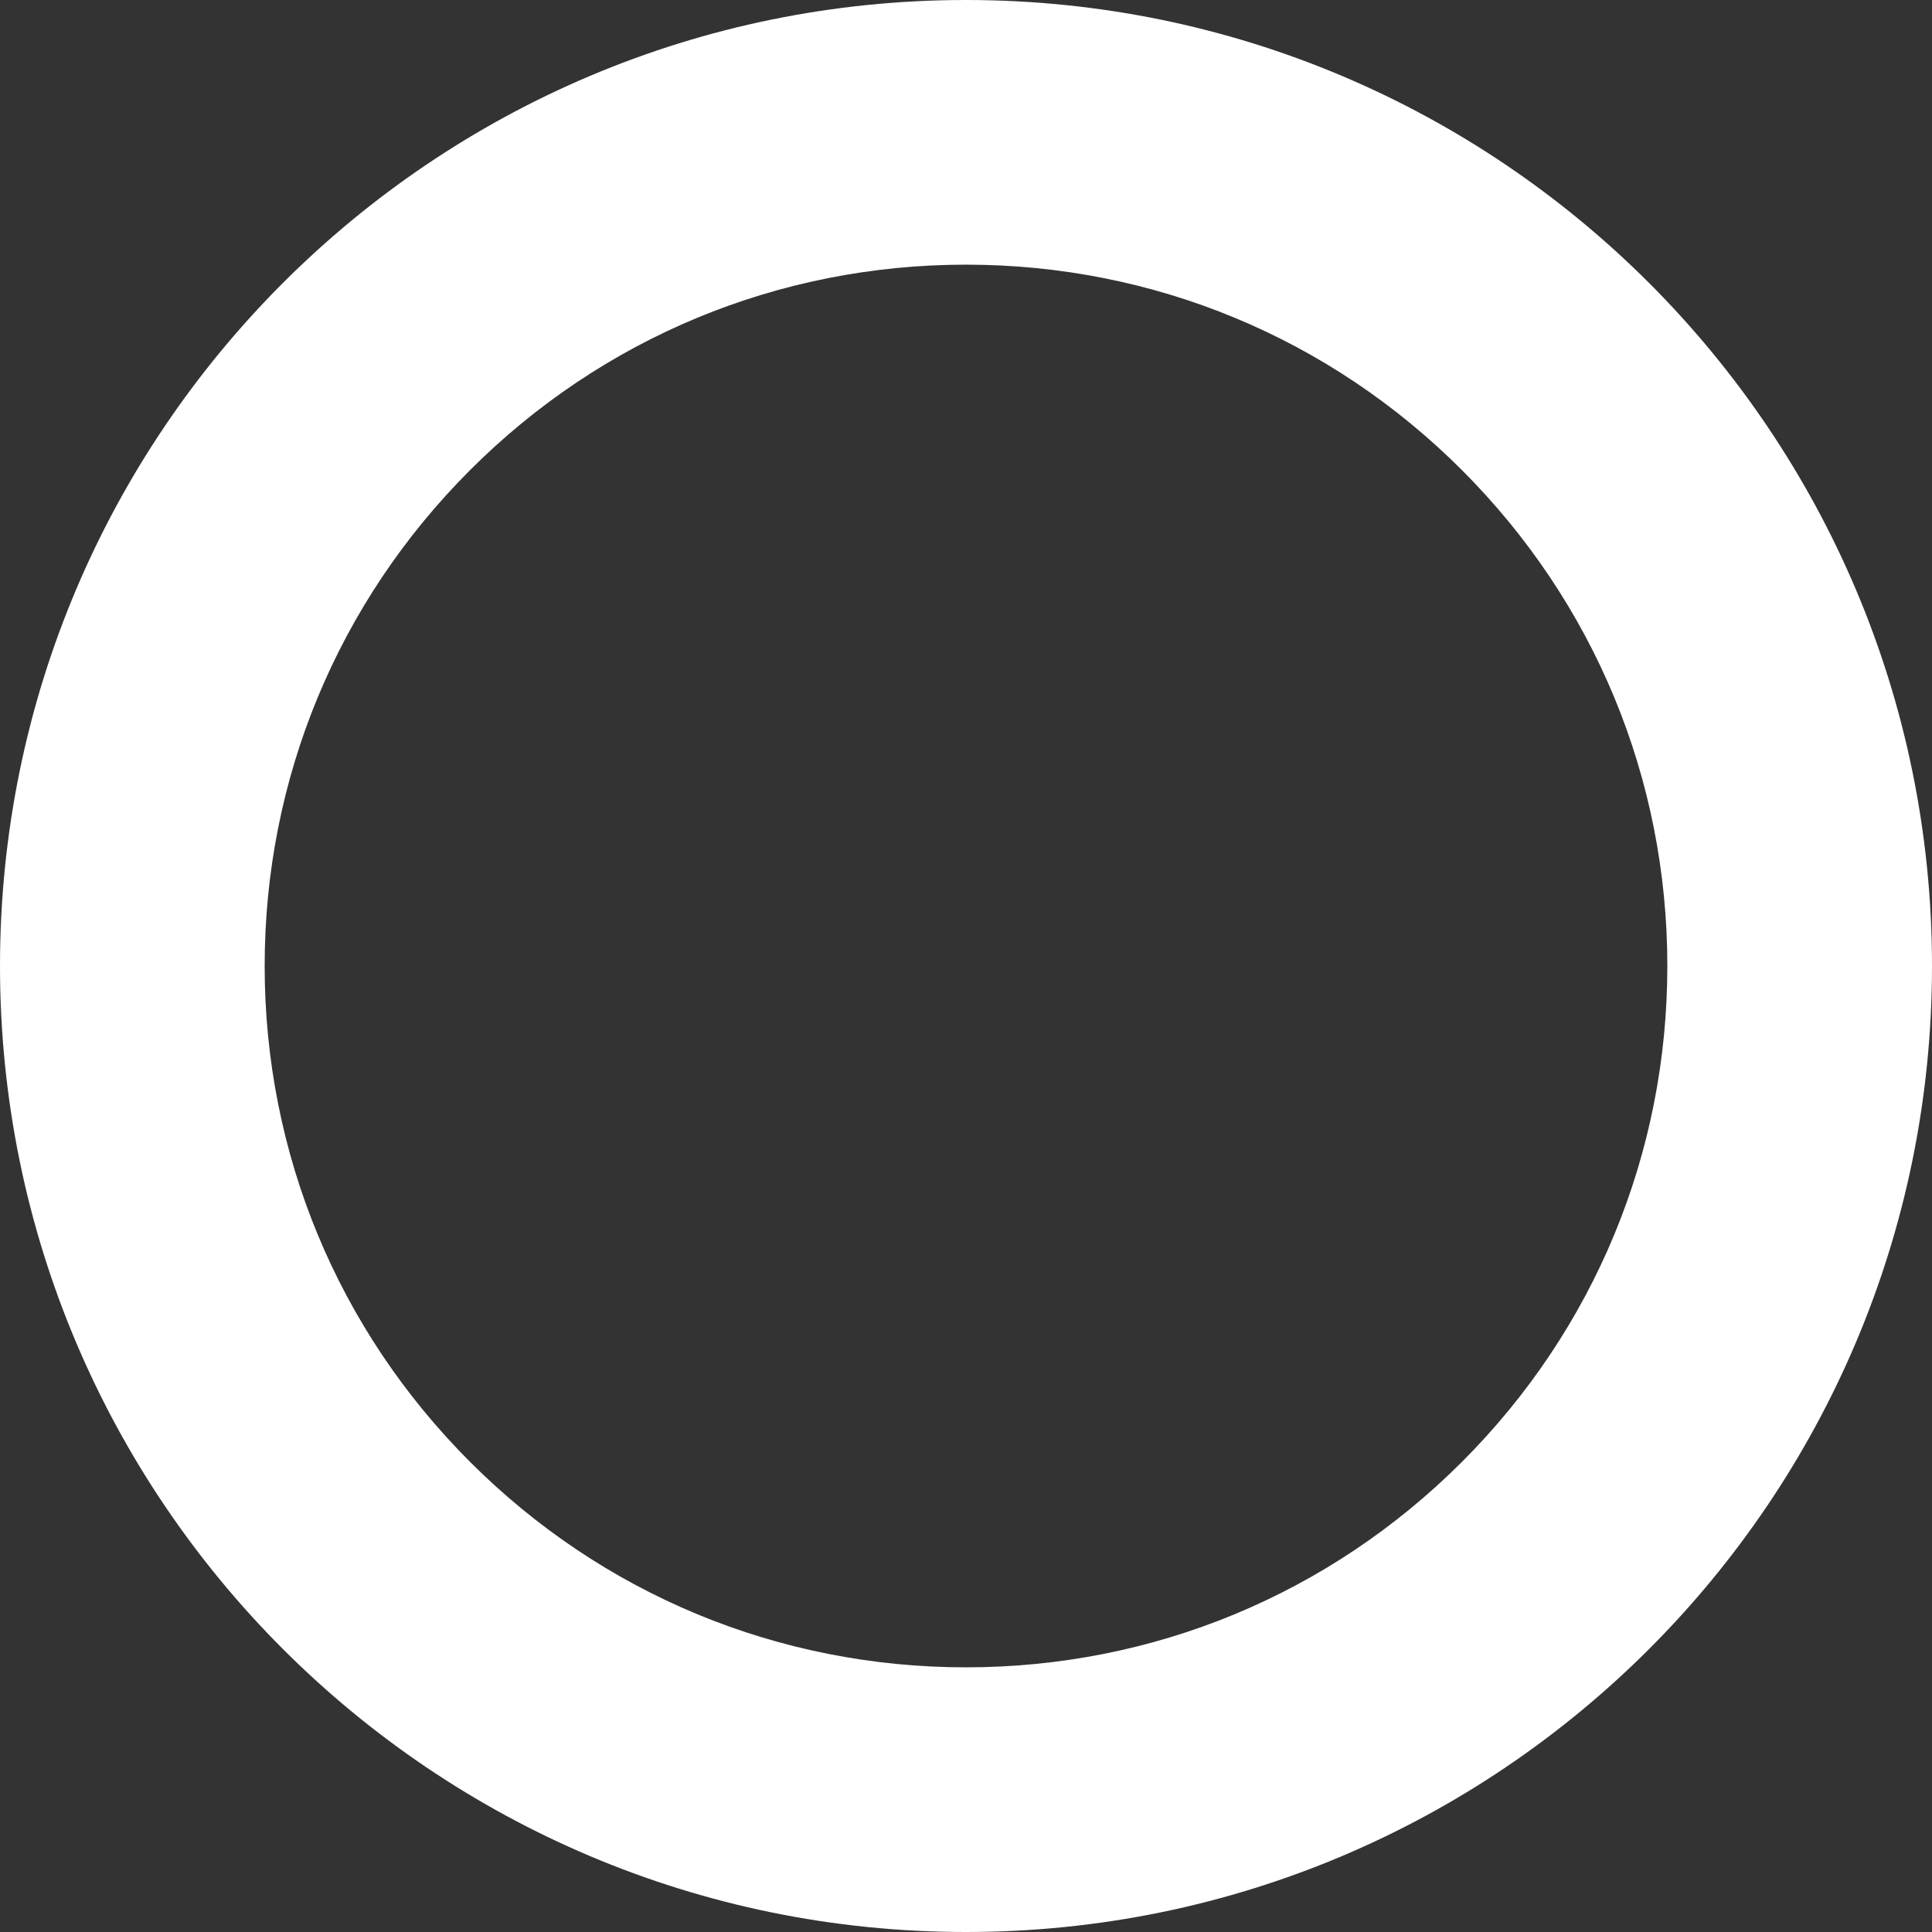 <?xml version="1.0" encoding="UTF-8"?>
<svg id="Layer_1" data-name="Layer 1" xmlns="http://www.w3.org/2000/svg" viewBox="0 0 730 730">
  <rect x="0" y="0" width="730" height="730" fill="#333333" stroke="none"/>
  <defs>
    <style>
      .cls-1 {
        stroke-width: 0px;
      }
    </style>
  </defs>
  <path fill="#ffffff" class="cls-1" d="m365,100c70.78,0,137.33,27.56,187.38,77.62s77.62,116.6,77.62,187.38-27.56,137.33-77.62,187.38-116.6,77.62-187.38,77.62-137.33-27.56-187.38-77.62c-50.05-50.05-77.62-116.6-77.62-187.38s27.56-137.33,77.62-187.38c50.05-50.05,116.6-77.62,187.38-77.62m0-100C163.42,0,0,163.42,0,365s163.42,365,365,365,365-163.42,365-365S566.58,0,365,0h0Z"/>
</svg>